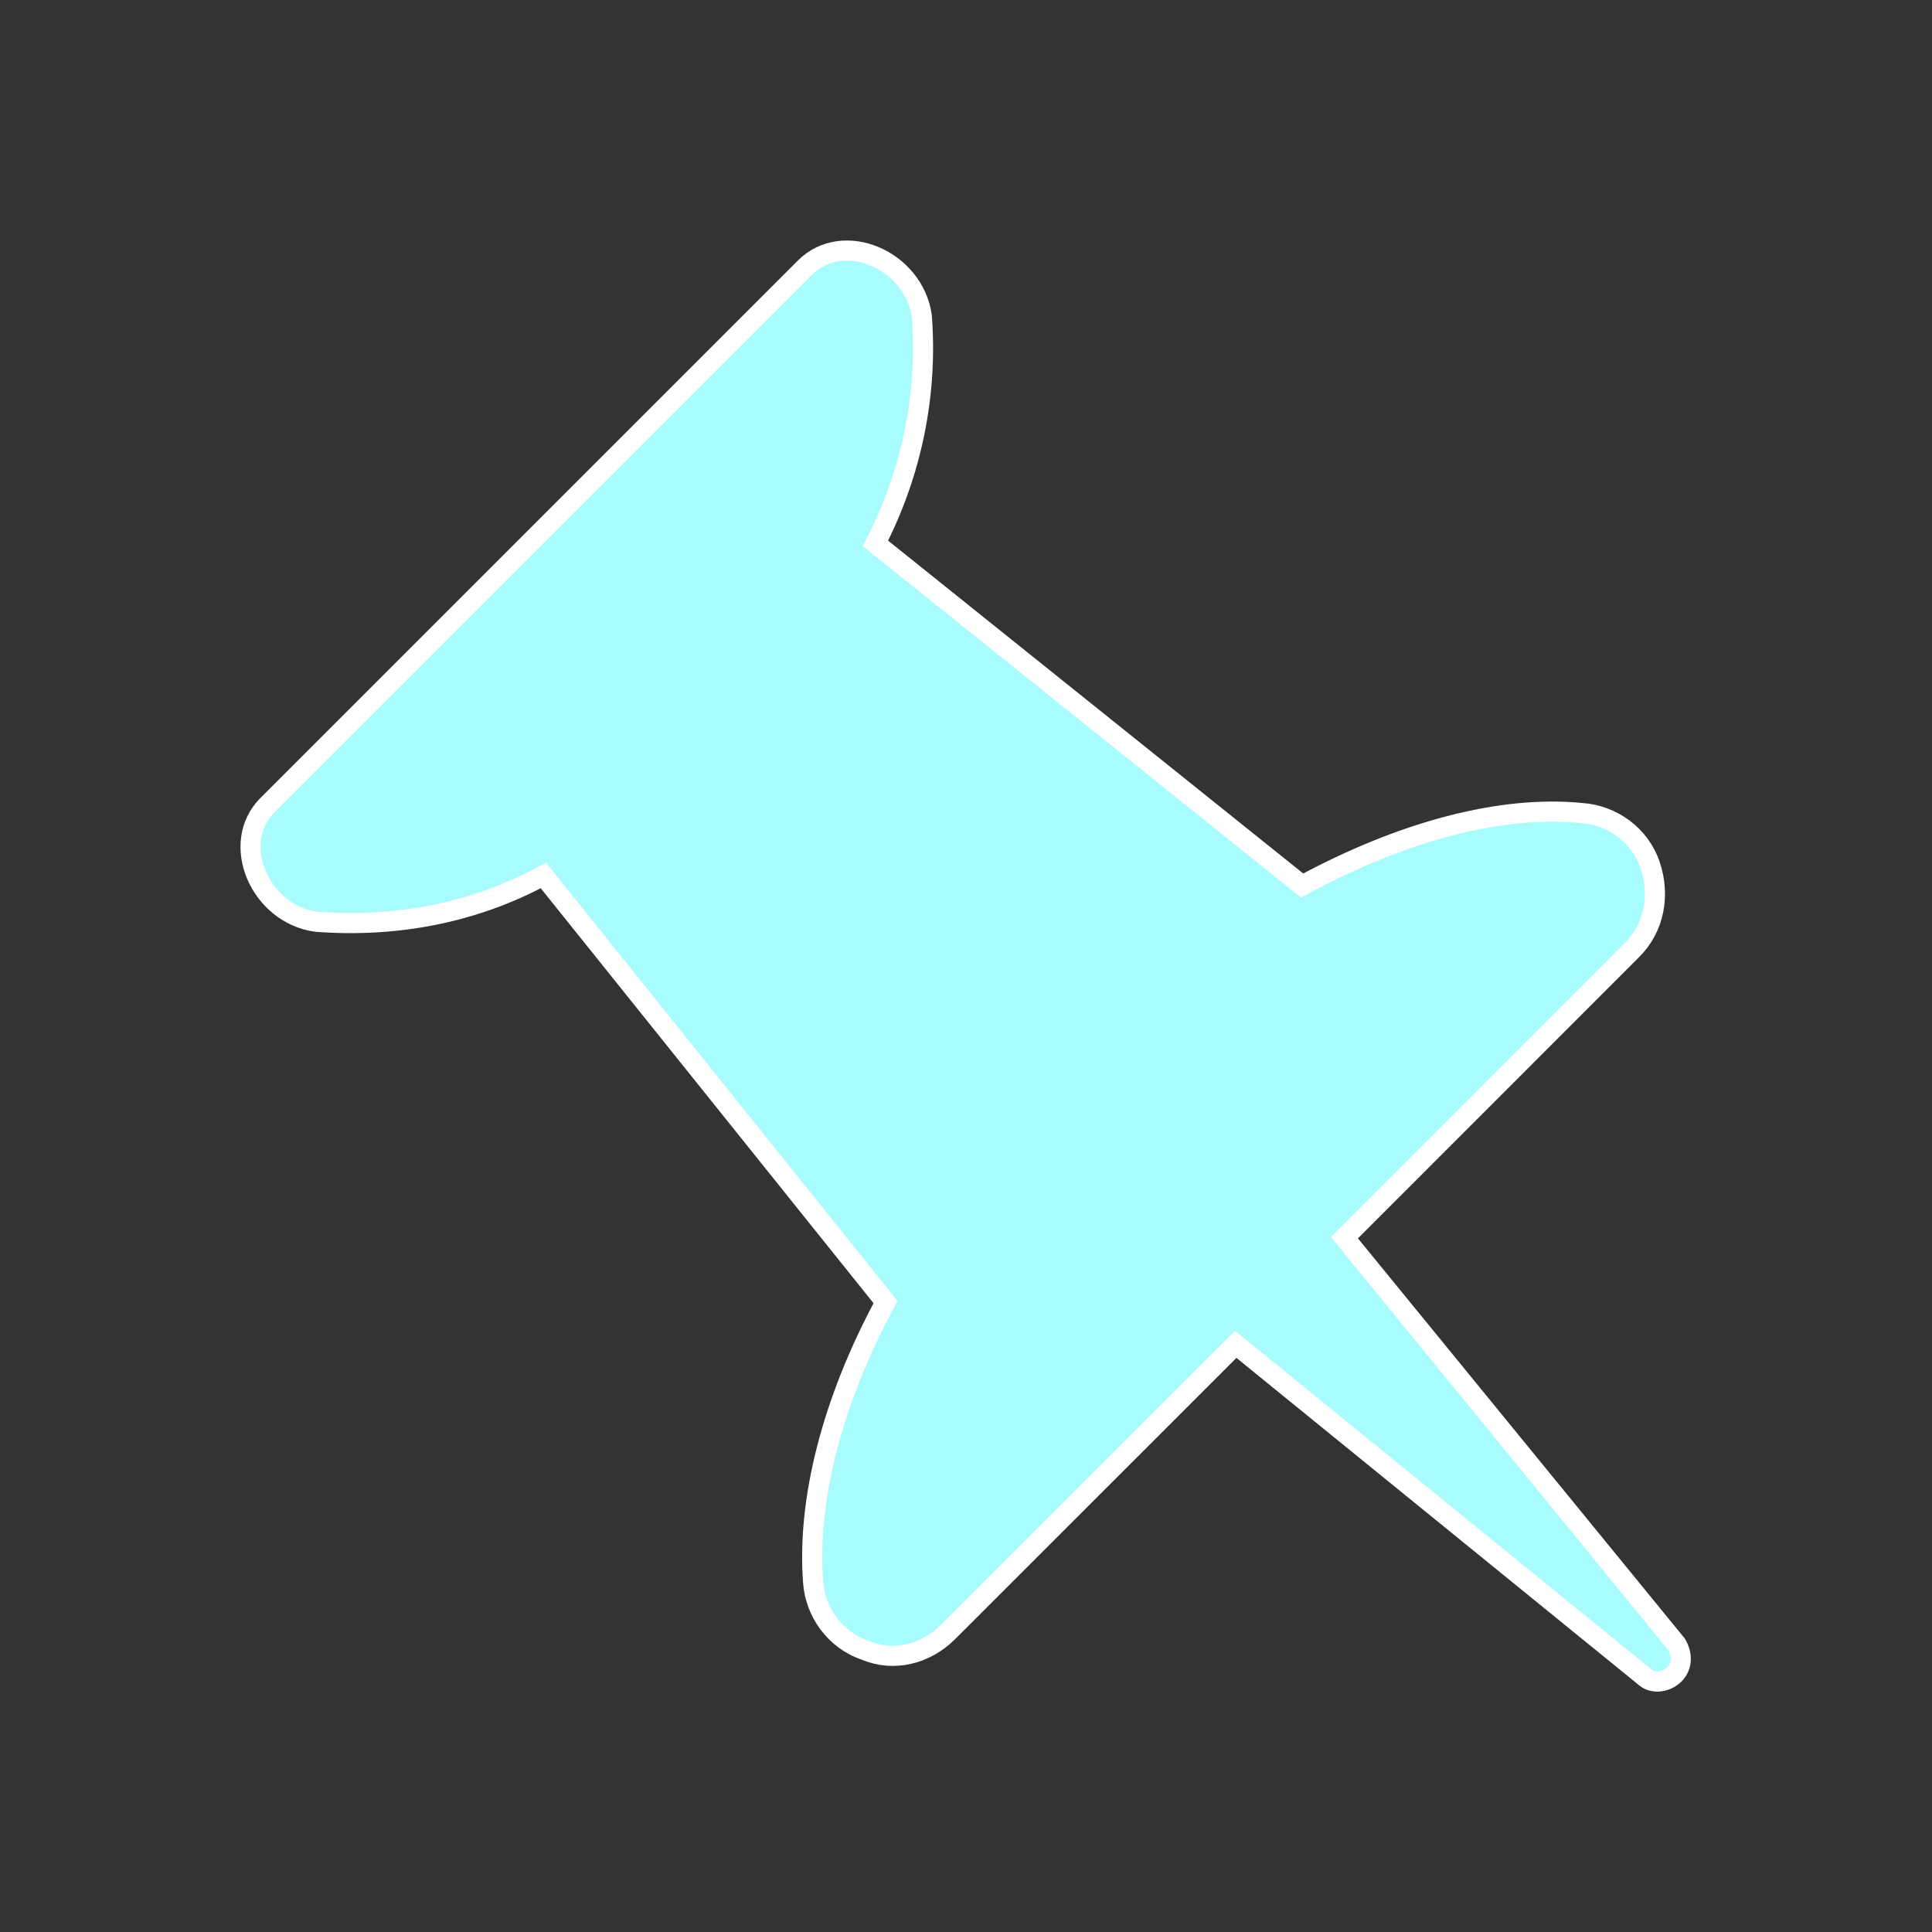 <svg width="128" height="128" xmlns="http://www.w3.org/2000/svg" xmlns:xlink="http://www.w3.org/1999/xlink" xml:space="preserve" overflow="hidden"><rect width="100%" height="100%" fill="#333333" stroke="none"/><defs><clipPath id="clip0"><rect x="1065" y="420" width="128" height="128"/></clipPath></defs><g clip-path="url(#clip0)" transform="translate(-1065 -420)"><path d="M1127.8 528.133 1146.87 509.067 1173.93 531.067C1174.47 531.6 1175.4 531.467 1175.93 530.933 1176.47 530.4 1176.47 529.6 1176.07 528.933L1154.07 502 1173.13 482.933C1174.6 481.467 1175 479.333 1174.33 477.333 1173.67 475.333 1171.8 474 1169.8 473.867 1164.47 473.333 1157.93 475.067 1151.27 478.667L1123 456C1125.4 451.333 1126.47 446.133 1126.07 440.933 1125.53 437.2 1120.87 435.2 1118.33 437.733L1082.73 473.333C1080.2 475.867 1082.2 480.533 1085.93 481.067 1091.13 481.467 1096.33 480.533 1101 478L1123.67 506.267C1120.07 512.933 1118.47 519.467 1118.87 524.8 1119 526.8 1120.33 528.667 1122.33 529.333 1124.2 530.133 1126.33 529.6 1127.8 528.133Z" stroke="#FFFFFF" stroke-width="1.333" fill="#A8FCFE"/></g></svg>